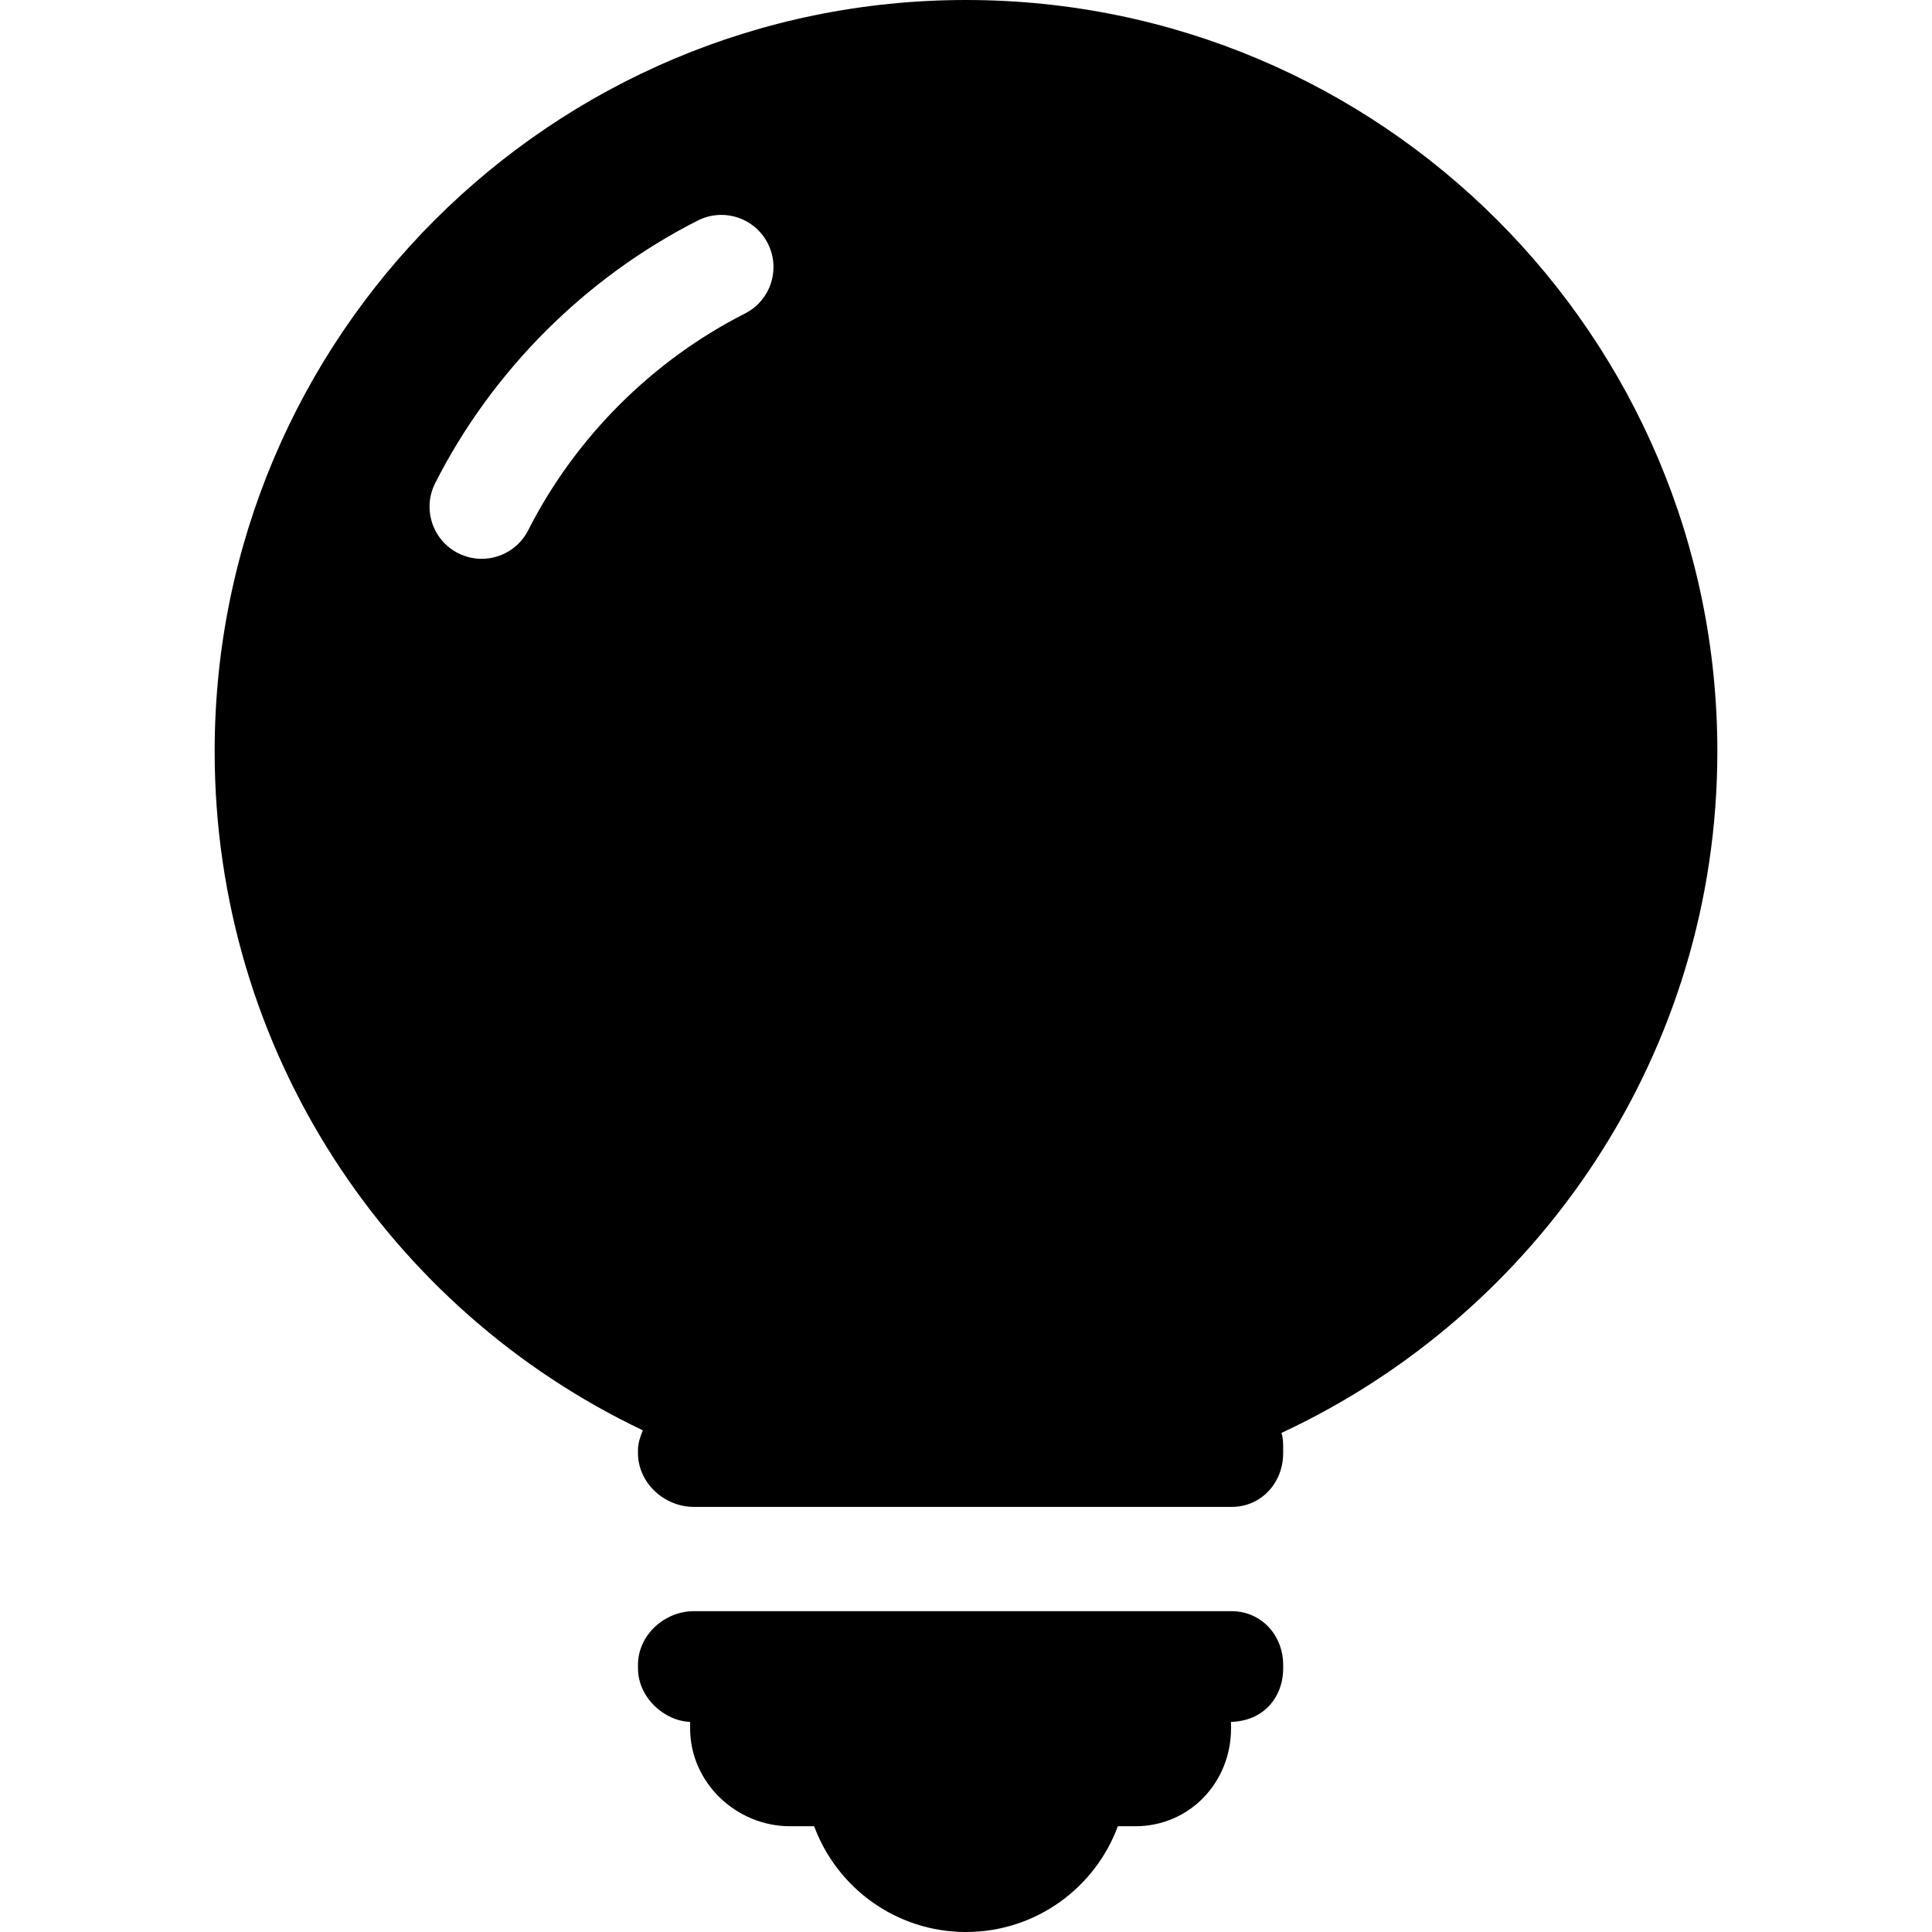 <?xml version="1.0" encoding="iso-8859-1"?>
<!-- Generator: Adobe Illustrator 19.0.0, SVG Export Plug-In . SVG Version: 6.00 Build 0)  -->
<svg version="1.1" id="Capa_1" xmlns="http://www.w3.org/2000/svg" xmlns:xlink="http://www.w3.org/1999/xlink" x="0px" y="0px"
	 viewBox="0 0 296.457 296.457" style="enable-background:new 0 0 296.457 296.457;" xml:space="preserve">
<g>
	<path d="M263.52,115.289C263.52,51.615,211.903,0,148.229,0C84.555,0,32.938,51.615,32.938,115.289
		c0,45.985,26.756,85.676,65.698,104.184c-0.365,0.933-0.74,1.944-0.74,3.006v0.5c0,4.557,4.026,8.25,8.583,8.25h82.5
		c4.557,0,7.917-3.693,7.917-8.25v-0.5c0-0.912,0.013-1.787-0.26-2.606C236.036,201.541,263.52,161.609,263.52,115.289z
		 M81.05,81.365c-1.411,2.78-4.224,4.383-7.142,4.383c-1.217,0-2.452-0.279-3.612-0.867c-3.94-1.999-5.515-6.813-3.516-10.754
		c8.744-17.235,23.051-31.541,40.286-40.284c3.944-1.997,8.755-0.424,10.754,3.516c1.999,3.94,0.425,8.755-3.516,10.754
		C100.077,55.329,88.267,67.139,81.05,81.365z"/>
	<path d="M188.979,247.229h-82.5c-4.557,0-8.583,3.693-8.583,8.25v0.5c0,4.473,4,8.104,8,8.237v1.013c0,8.284,7.049,15,15.333,15
		h3.7c3.5,9.474,12.611,16.229,23.299,16.229c10.69,0,19.801-6.755,23.301-16.229h2.7c8.284,0,14.667-6.716,14.667-15v-1.013
		c5-0.134,8-3.765,8-8.237v-0.5C196.895,250.922,193.535,247.229,188.979,247.229z"/>
</g>
<g>
</g>
<g>
</g>
<g>
</g>
<g>
</g>
<g>
</g>
<g>
</g>
<g>
</g>
<g>
</g>
<g>
</g>
<g>
</g>
<g>
</g>
<g>
</g>
<g>
</g>
<g>
</g>
<g>
</g>
</svg>
